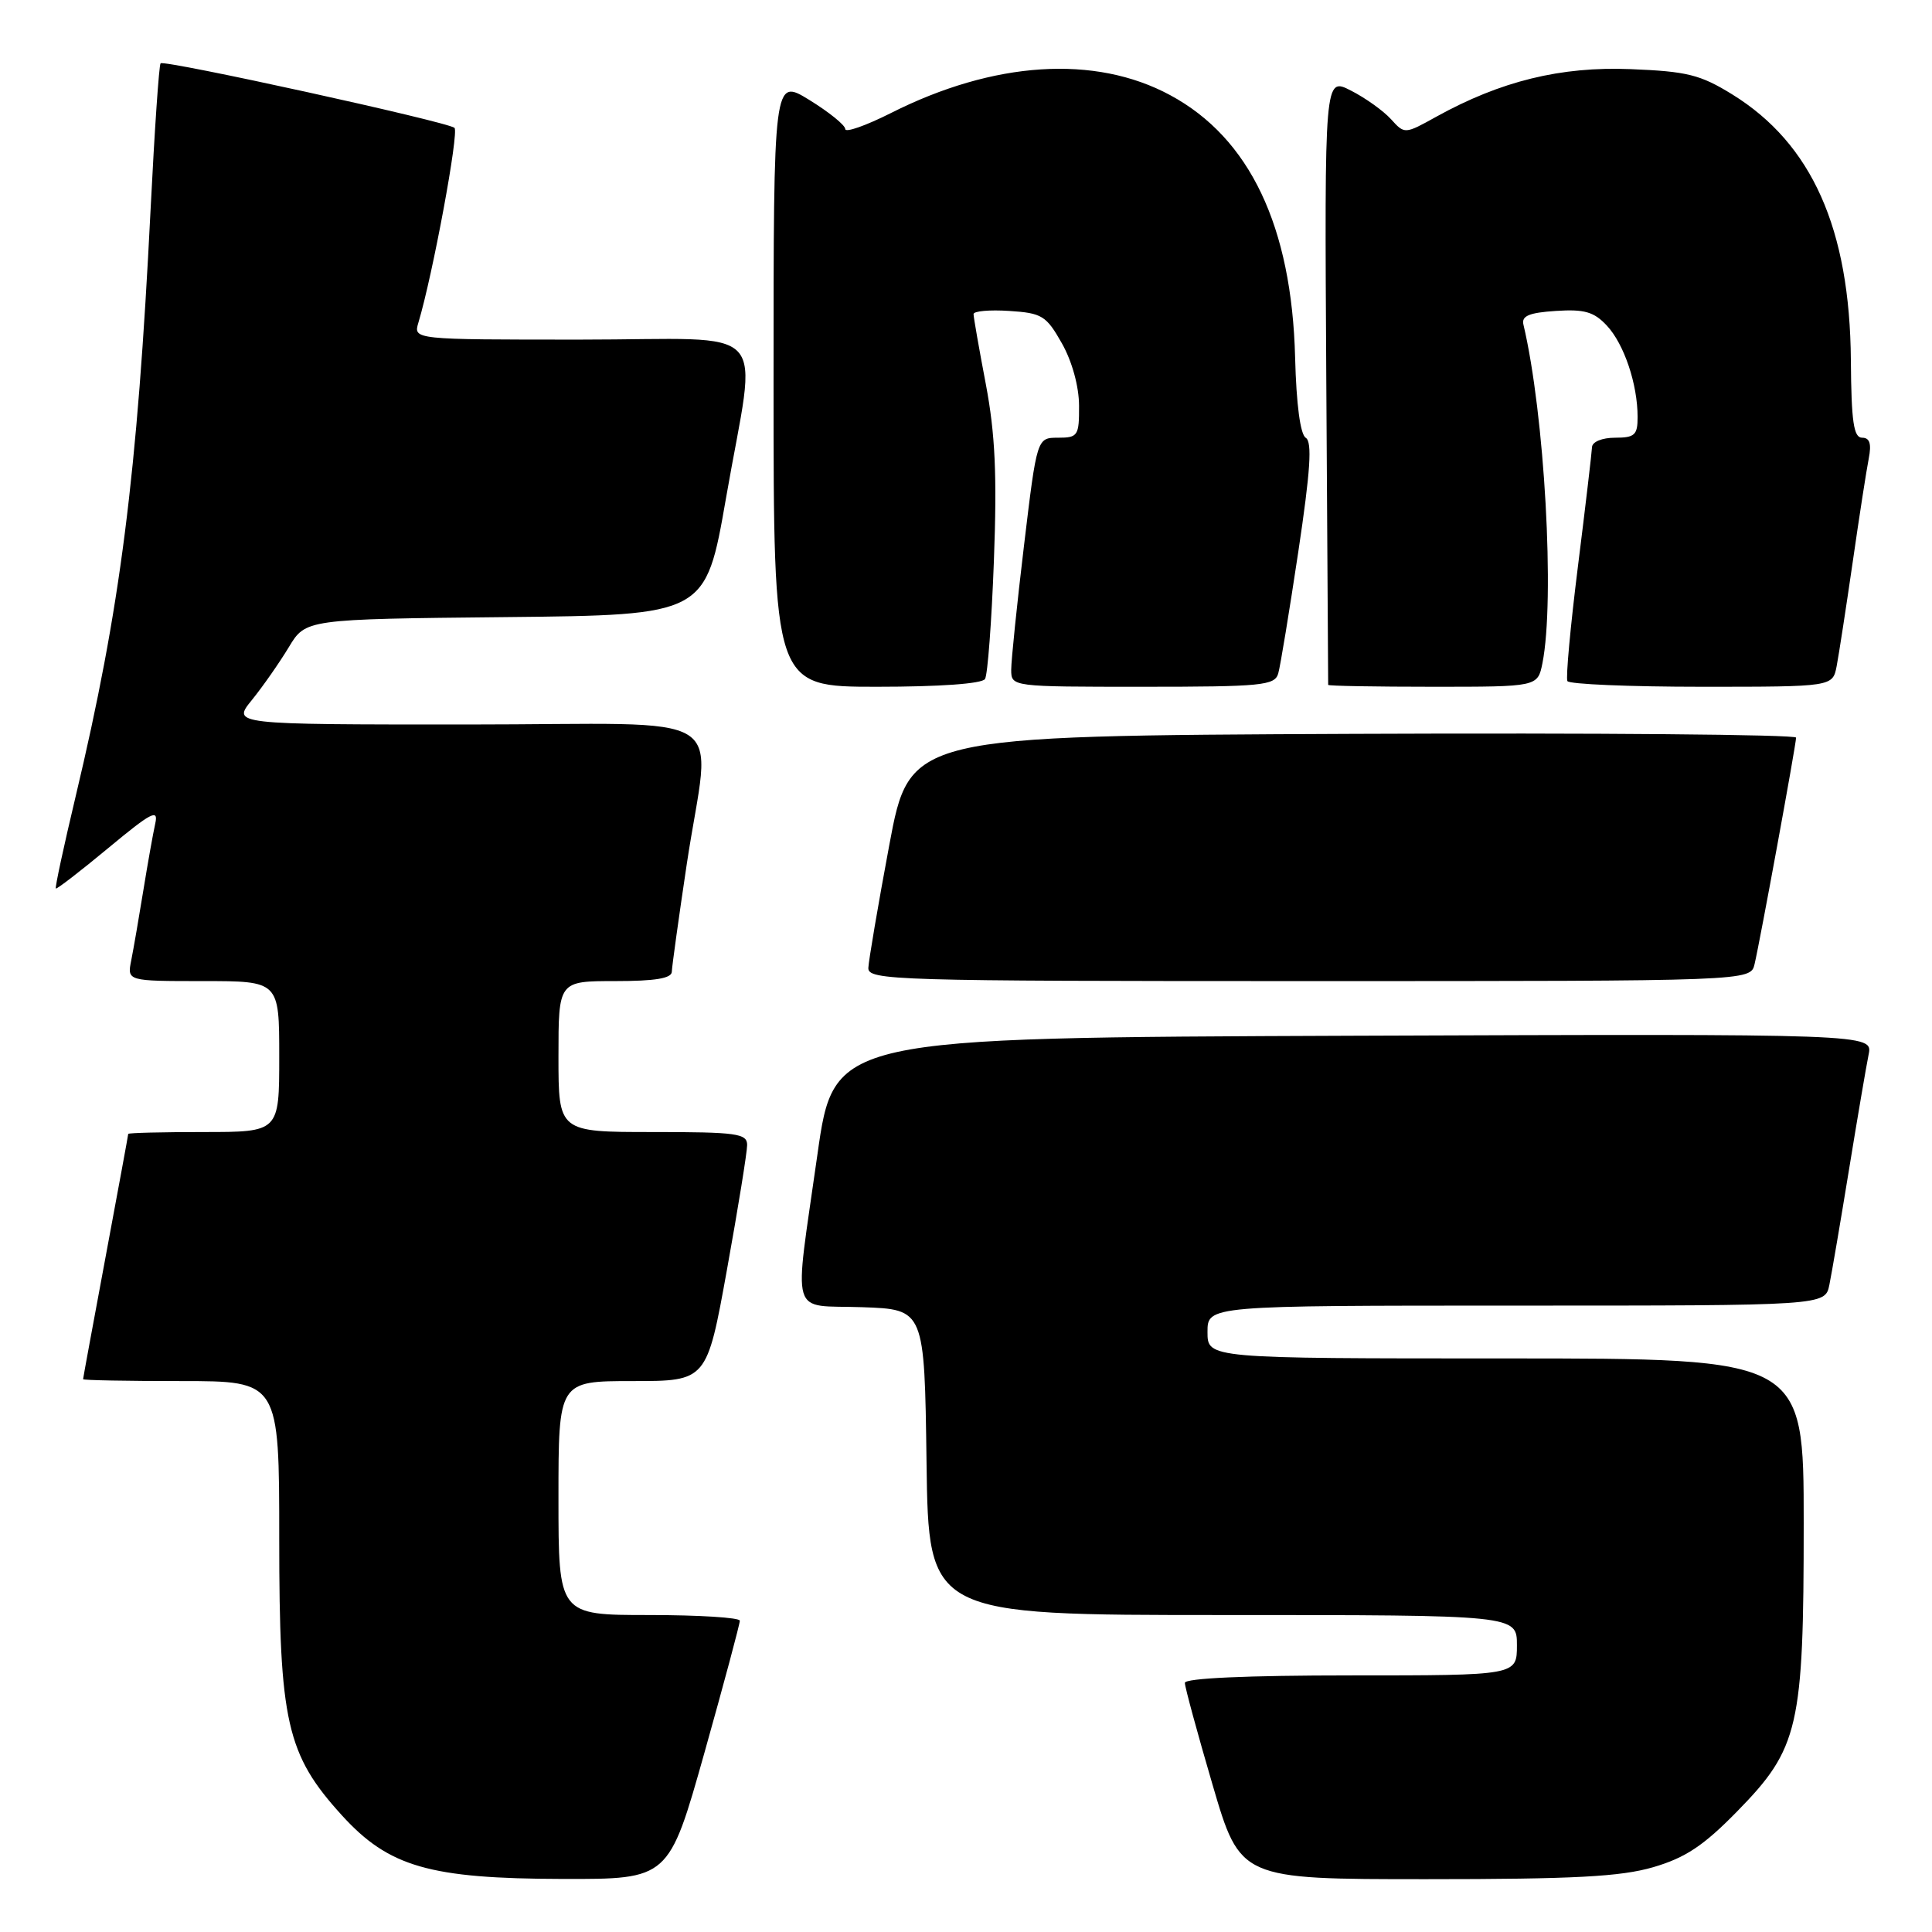 <?xml version="1.0" encoding="UTF-8" standalone="no"?>
<!DOCTYPE svg PUBLIC "-//W3C//DTD SVG 1.1//EN" "http://www.w3.org/Graphics/SVG/1.1/DTD/svg11.dtd" >
<svg xmlns="http://www.w3.org/2000/svg" xmlns:xlink="http://www.w3.org/1999/xlink" version="1.1" viewBox="0 0 256 256">
 <g >
 <path fill="currentColor"
d=" M 93.34 232.25 C 95.93 223.04 98.04 215.16 98.03 214.75 C 98.01 214.34 92.60 214.00 86.00 214.00 C 74.00 214.00 74.00 214.00 74.00 198.50 C 74.00 183.00 74.00 183.00 83.83 183.00 C 93.66 183.00 93.66 183.00 96.33 168.22 C 97.80 160.09 99.00 152.66 99.00 151.72 C 99.00 150.19 97.64 150.00 86.50 150.00 C 74.00 150.00 74.00 150.00 74.00 140.00 C 74.00 130.00 74.00 130.00 81.50 130.00 C 86.82 130.00 89.01 129.64 89.02 128.75 C 89.04 128.06 89.93 121.65 91.00 114.50 C 94.15 93.54 98.03 96.00 61.87 96.00 C 30.74 96.00 30.74 96.00 33.38 92.75 C 34.83 90.96 37.02 87.82 38.26 85.77 C 40.50 82.04 40.50 82.04 67.00 81.77 C 93.50 81.50 93.50 81.50 96.20 66.00 C 100.31 42.31 102.79 45.00 76.88 45.00 C 54.77 45.00 54.77 45.00 55.44 42.75 C 57.34 36.43 60.85 17.47 60.22 16.94 C 59.27 16.13 21.77 7.90 21.28 8.39 C 21.07 8.60 20.48 17.26 19.96 27.63 C 18.18 63.19 15.95 80.63 10.03 105.50 C 8.46 112.10 7.27 117.60 7.40 117.73 C 7.52 117.85 10.65 115.44 14.36 112.36 C 20.08 107.61 21.02 107.13 20.57 109.13 C 20.28 110.44 19.57 114.42 18.99 118.00 C 18.41 121.58 17.69 125.74 17.39 127.25 C 16.84 130.00 16.84 130.00 26.92 130.00 C 37.00 130.00 37.00 130.00 37.00 140.00 C 37.00 150.00 37.00 150.00 27.00 150.00 C 21.50 150.00 17.00 150.11 16.99 150.25 C 16.99 150.39 15.64 157.70 14.00 166.50 C 12.36 175.30 11.01 182.61 11.01 182.75 C 11.00 182.89 16.85 183.00 24.00 183.00 C 37.00 183.00 37.00 183.00 37.00 203.96 C 37.00 228.19 37.97 232.48 45.31 240.55 C 51.52 247.37 56.91 248.93 74.56 248.97 C 88.62 249.00 88.62 249.00 93.34 232.25 Z  M 219.07 247.41 C 223.33 246.16 225.73 244.57 230.18 240.02 C 238.36 231.67 239.00 228.89 239.00 201.82 C 239.00 180.00 239.00 180.00 199.50 180.00 C 160.00 180.00 160.00 180.00 160.00 176.50 C 160.00 173.00 160.00 173.00 200.92 173.00 C 241.84 173.00 241.84 173.00 242.40 170.25 C 242.71 168.74 243.88 161.88 245.00 155.00 C 246.12 148.12 247.29 141.26 247.60 139.74 C 248.16 136.99 248.16 136.99 179.33 137.24 C 110.50 137.50 110.50 137.50 108.31 153.00 C 105.18 175.14 104.52 172.87 114.25 173.21 C 122.50 173.50 122.50 173.50 122.77 193.75 C 123.04 214.00 123.04 214.00 162.02 214.00 C 201.00 214.00 201.00 214.00 201.00 218.00 C 201.00 222.00 201.00 222.00 179.00 222.00 C 165.21 222.00 157.00 222.37 157.00 222.99 C 157.00 223.53 158.65 229.60 160.67 236.49 C 164.34 249.00 164.34 249.00 188.99 249.00 C 208.59 249.00 214.75 248.67 219.07 247.41 Z  M 232.49 127.75 C 233.21 124.71 237.98 98.70 237.99 97.74 C 238.00 97.33 211.57 97.10 179.27 97.24 C 120.54 97.50 120.54 97.50 117.83 112.00 C 116.34 119.97 115.10 127.29 115.06 128.25 C 115.00 129.90 118.43 130.00 173.48 130.00 C 231.96 130.00 231.96 130.00 232.49 127.75 Z  M 130.52 89.97 C 130.87 89.41 131.40 82.32 131.70 74.22 C 132.12 62.95 131.87 57.49 130.63 50.92 C 129.73 46.20 129.00 42.02 129.00 41.62 C 129.00 41.22 131.13 41.03 133.72 41.20 C 138.07 41.48 138.63 41.82 140.71 45.50 C 142.06 47.89 142.97 51.21 142.98 53.75 C 143.00 57.74 142.83 58.00 140.20 58.00 C 137.40 58.00 137.40 58.00 135.69 72.25 C 134.75 80.09 133.99 87.51 133.99 88.75 C 134.00 91.00 134.02 91.00 151.43 91.00 C 167.18 91.00 168.91 90.83 169.37 89.25 C 169.65 88.29 170.84 81.03 172.03 73.12 C 173.64 62.38 173.89 58.55 173.02 58.01 C 172.30 57.57 171.77 53.59 171.61 47.40 C 171.17 29.99 165.60 18.29 155.06 12.61 C 145.10 7.23 131.68 8.09 118.03 14.99 C 114.71 16.66 112.00 17.61 112.00 17.10 C 112.00 16.59 109.86 14.86 107.25 13.25 C 102.50 10.33 102.50 10.33 102.50 50.66 C 102.50 91.00 102.50 91.00 116.19 91.00 C 124.49 91.00 130.13 90.60 130.52 89.97 Z  M 204.38 87.88 C 206.05 79.49 204.67 54.86 201.86 43.00 C 201.59 41.86 202.62 41.43 206.16 41.20 C 209.95 40.95 211.22 41.32 212.92 43.15 C 215.20 45.59 216.99 50.90 216.99 55.25 C 217.00 57.64 216.61 58.00 214.00 58.00 C 212.29 58.00 210.98 58.54 210.95 59.25 C 210.92 59.94 210.09 67.03 209.09 75.00 C 208.09 82.97 207.46 89.84 207.69 90.25 C 207.93 90.66 215.93 91.00 225.48 91.00 C 242.84 91.00 242.84 91.00 243.37 88.25 C 243.66 86.74 244.61 80.55 245.49 74.50 C 246.36 68.45 247.32 62.26 247.62 60.75 C 248.00 58.79 247.75 58.00 246.74 58.00 C 245.62 58.00 245.31 55.88 245.25 47.75 C 245.12 30.32 240.10 19.05 229.55 12.52 C 225.29 9.89 223.56 9.46 216.07 9.16 C 206.80 8.79 198.86 10.74 190.31 15.47 C 186.13 17.79 186.12 17.79 184.31 15.79 C 183.31 14.69 180.93 12.98 179.00 12.00 C 175.50 10.21 175.50 10.21 175.74 50.36 C 175.87 72.44 175.98 90.61 175.99 90.75 C 175.99 90.89 182.24 91.00 189.88 91.00 C 203.75 91.00 203.75 91.00 204.38 87.88 Z "/>
</g>
</svg>